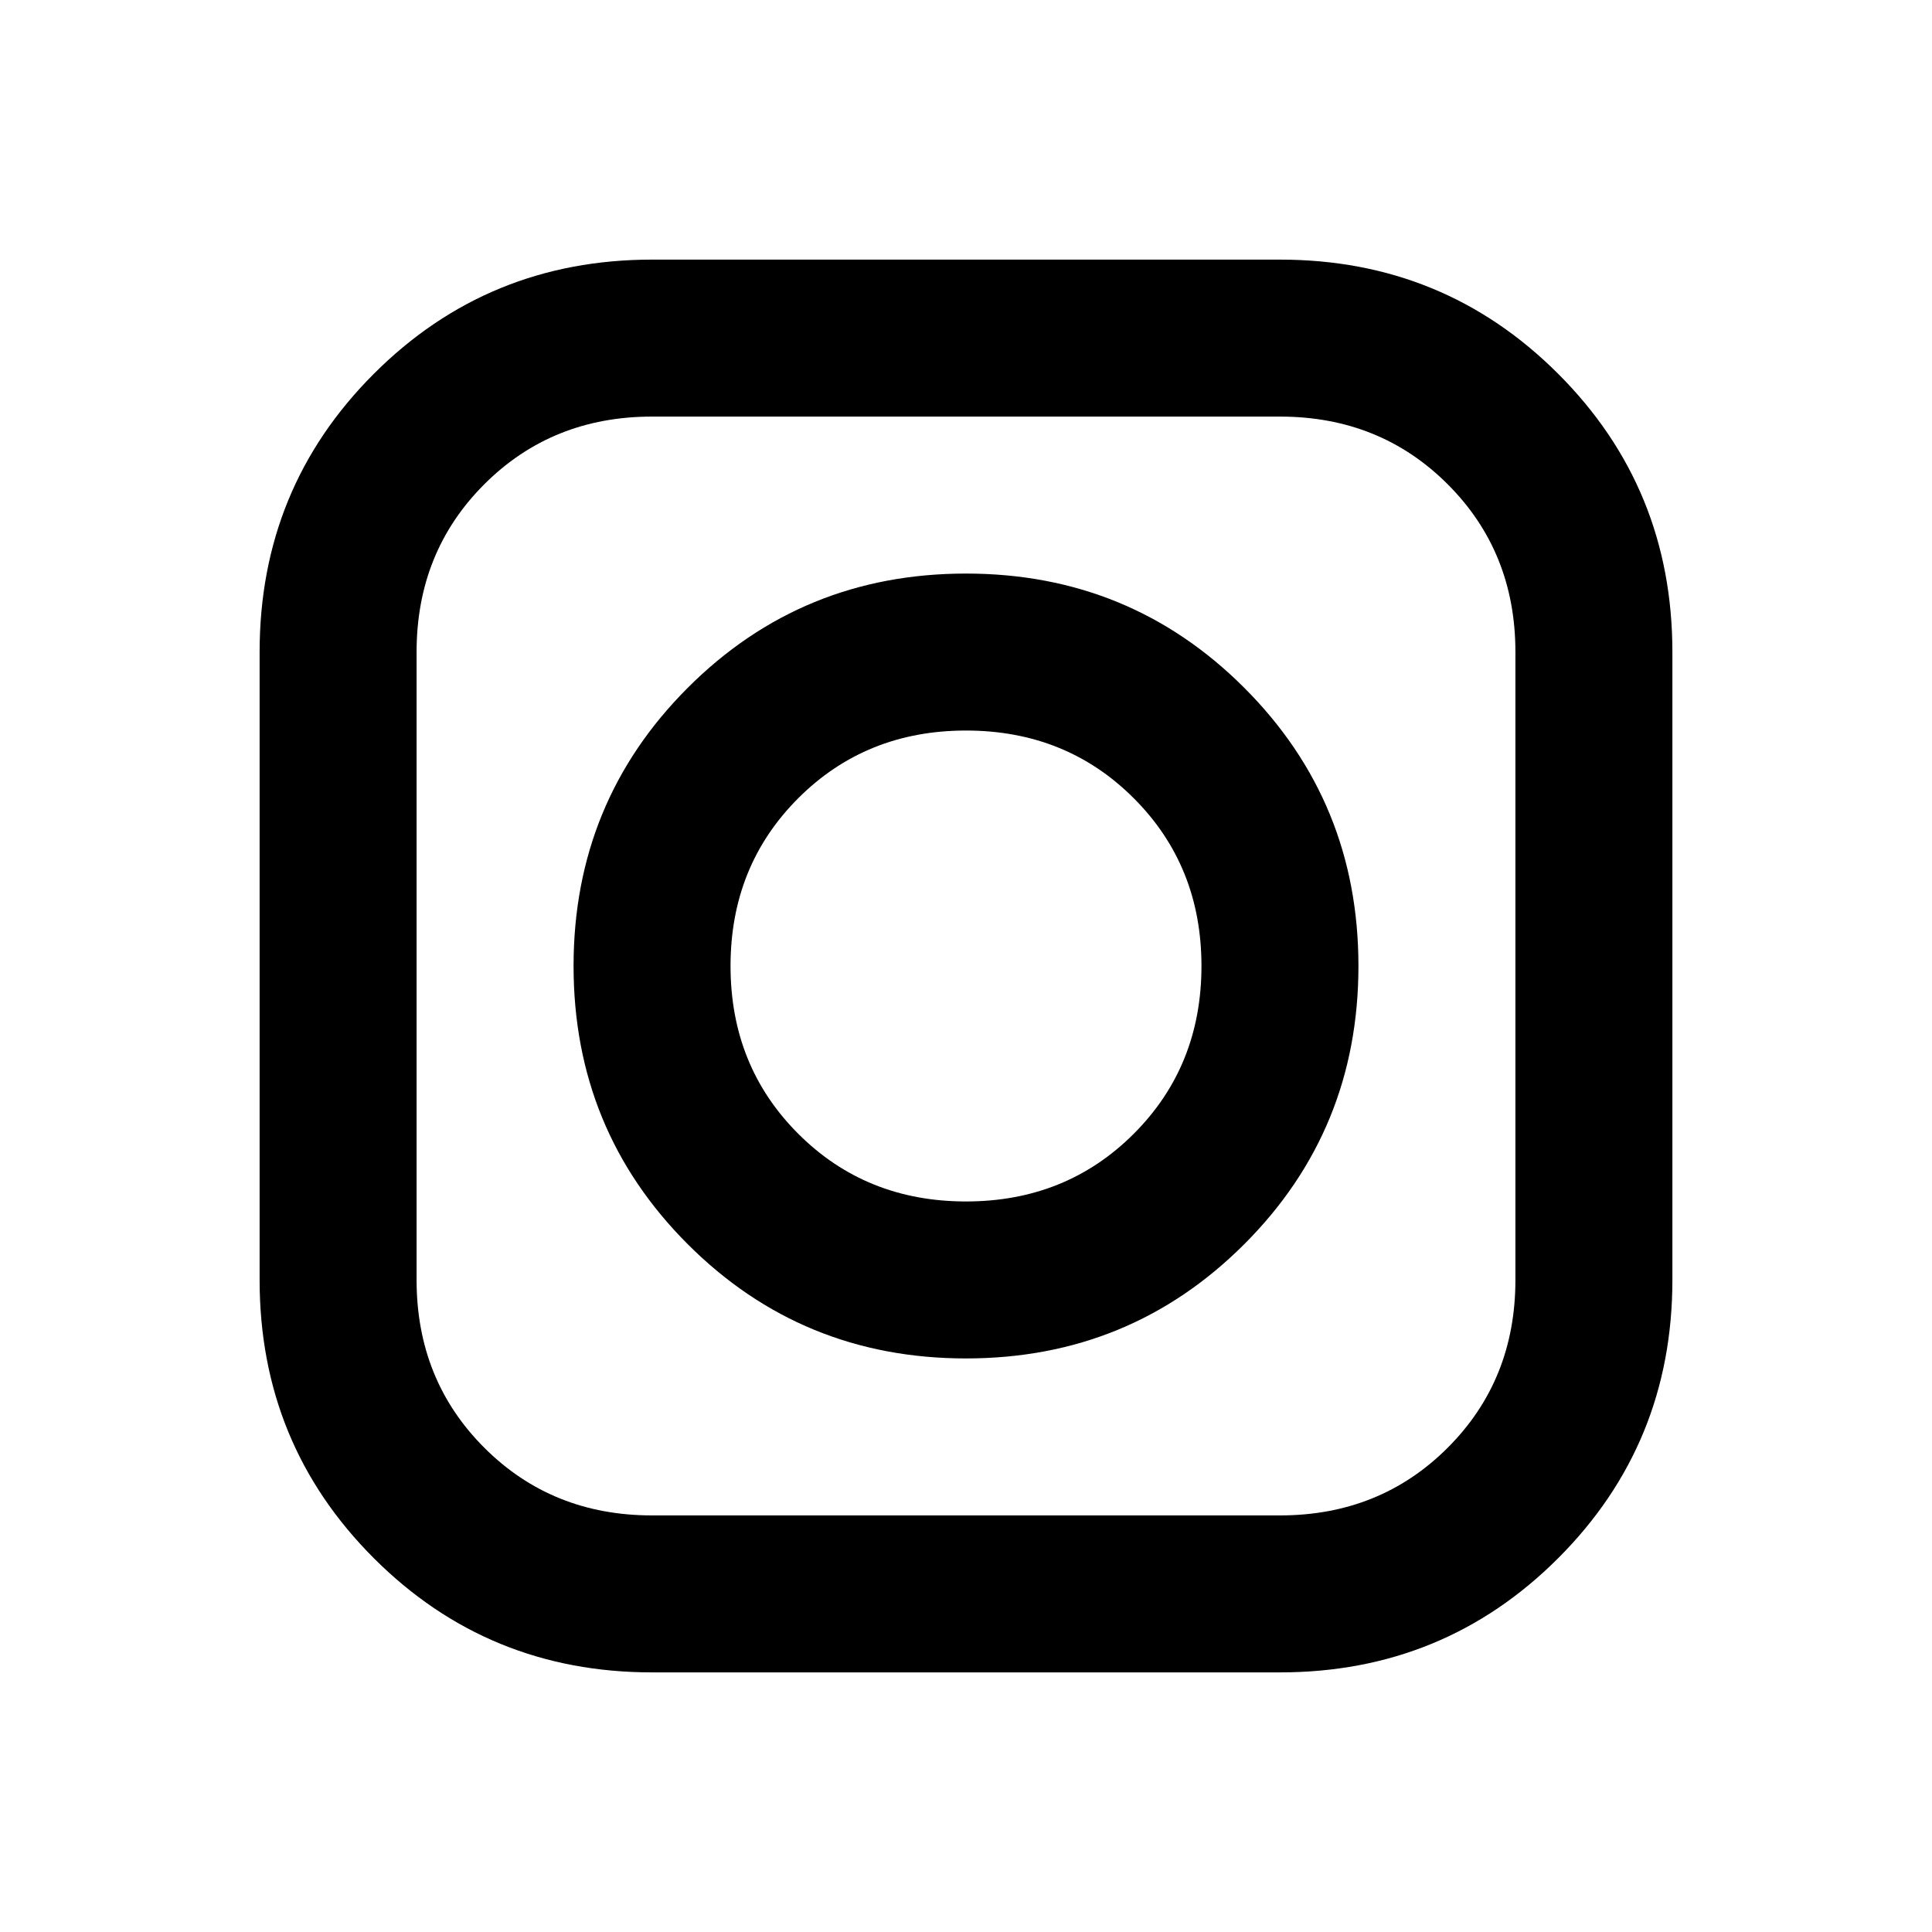 <svg xmlns="http://www.w3.org/2000/svg" height="24" viewBox="0 -960 960 960" width="24"><path d="M324-129q-81.5 0-138.25-56.75T129-324v-312q0-81.5 56.75-138.25T324-831h312q81.5 0 138.25 56.75T831-636v312q0 81.5-56.75 138.25T636-129H324Zm0-78h312q49.725 0 83.362-33.637Q753-274.275 753-324v-312q0-49.725-33.638-83.362Q685.725-753 636-753H324q-49.725 0-83.363 33.638Q207-685.725 207-636v312q0 49.725 33.637 83.363Q274.275-207 324-207Zm156-78q-81.5 0-138.25-56.75T285-480q0-81.5 56.75-138.25T480-675q81.5 0 138.25 56.75T675-480q0 81.5-56.75 138.25T480-285Zm0-78q49.725 0 83.362-33.638Q597-430.275 597-480q0-49.725-33.638-83.362Q529.725-597 480-597q-49.725 0-83.362 33.638Q363-529.725 363-480q0 49.725 33.638 83.362Q430.275-363 480-363Z"/></svg>